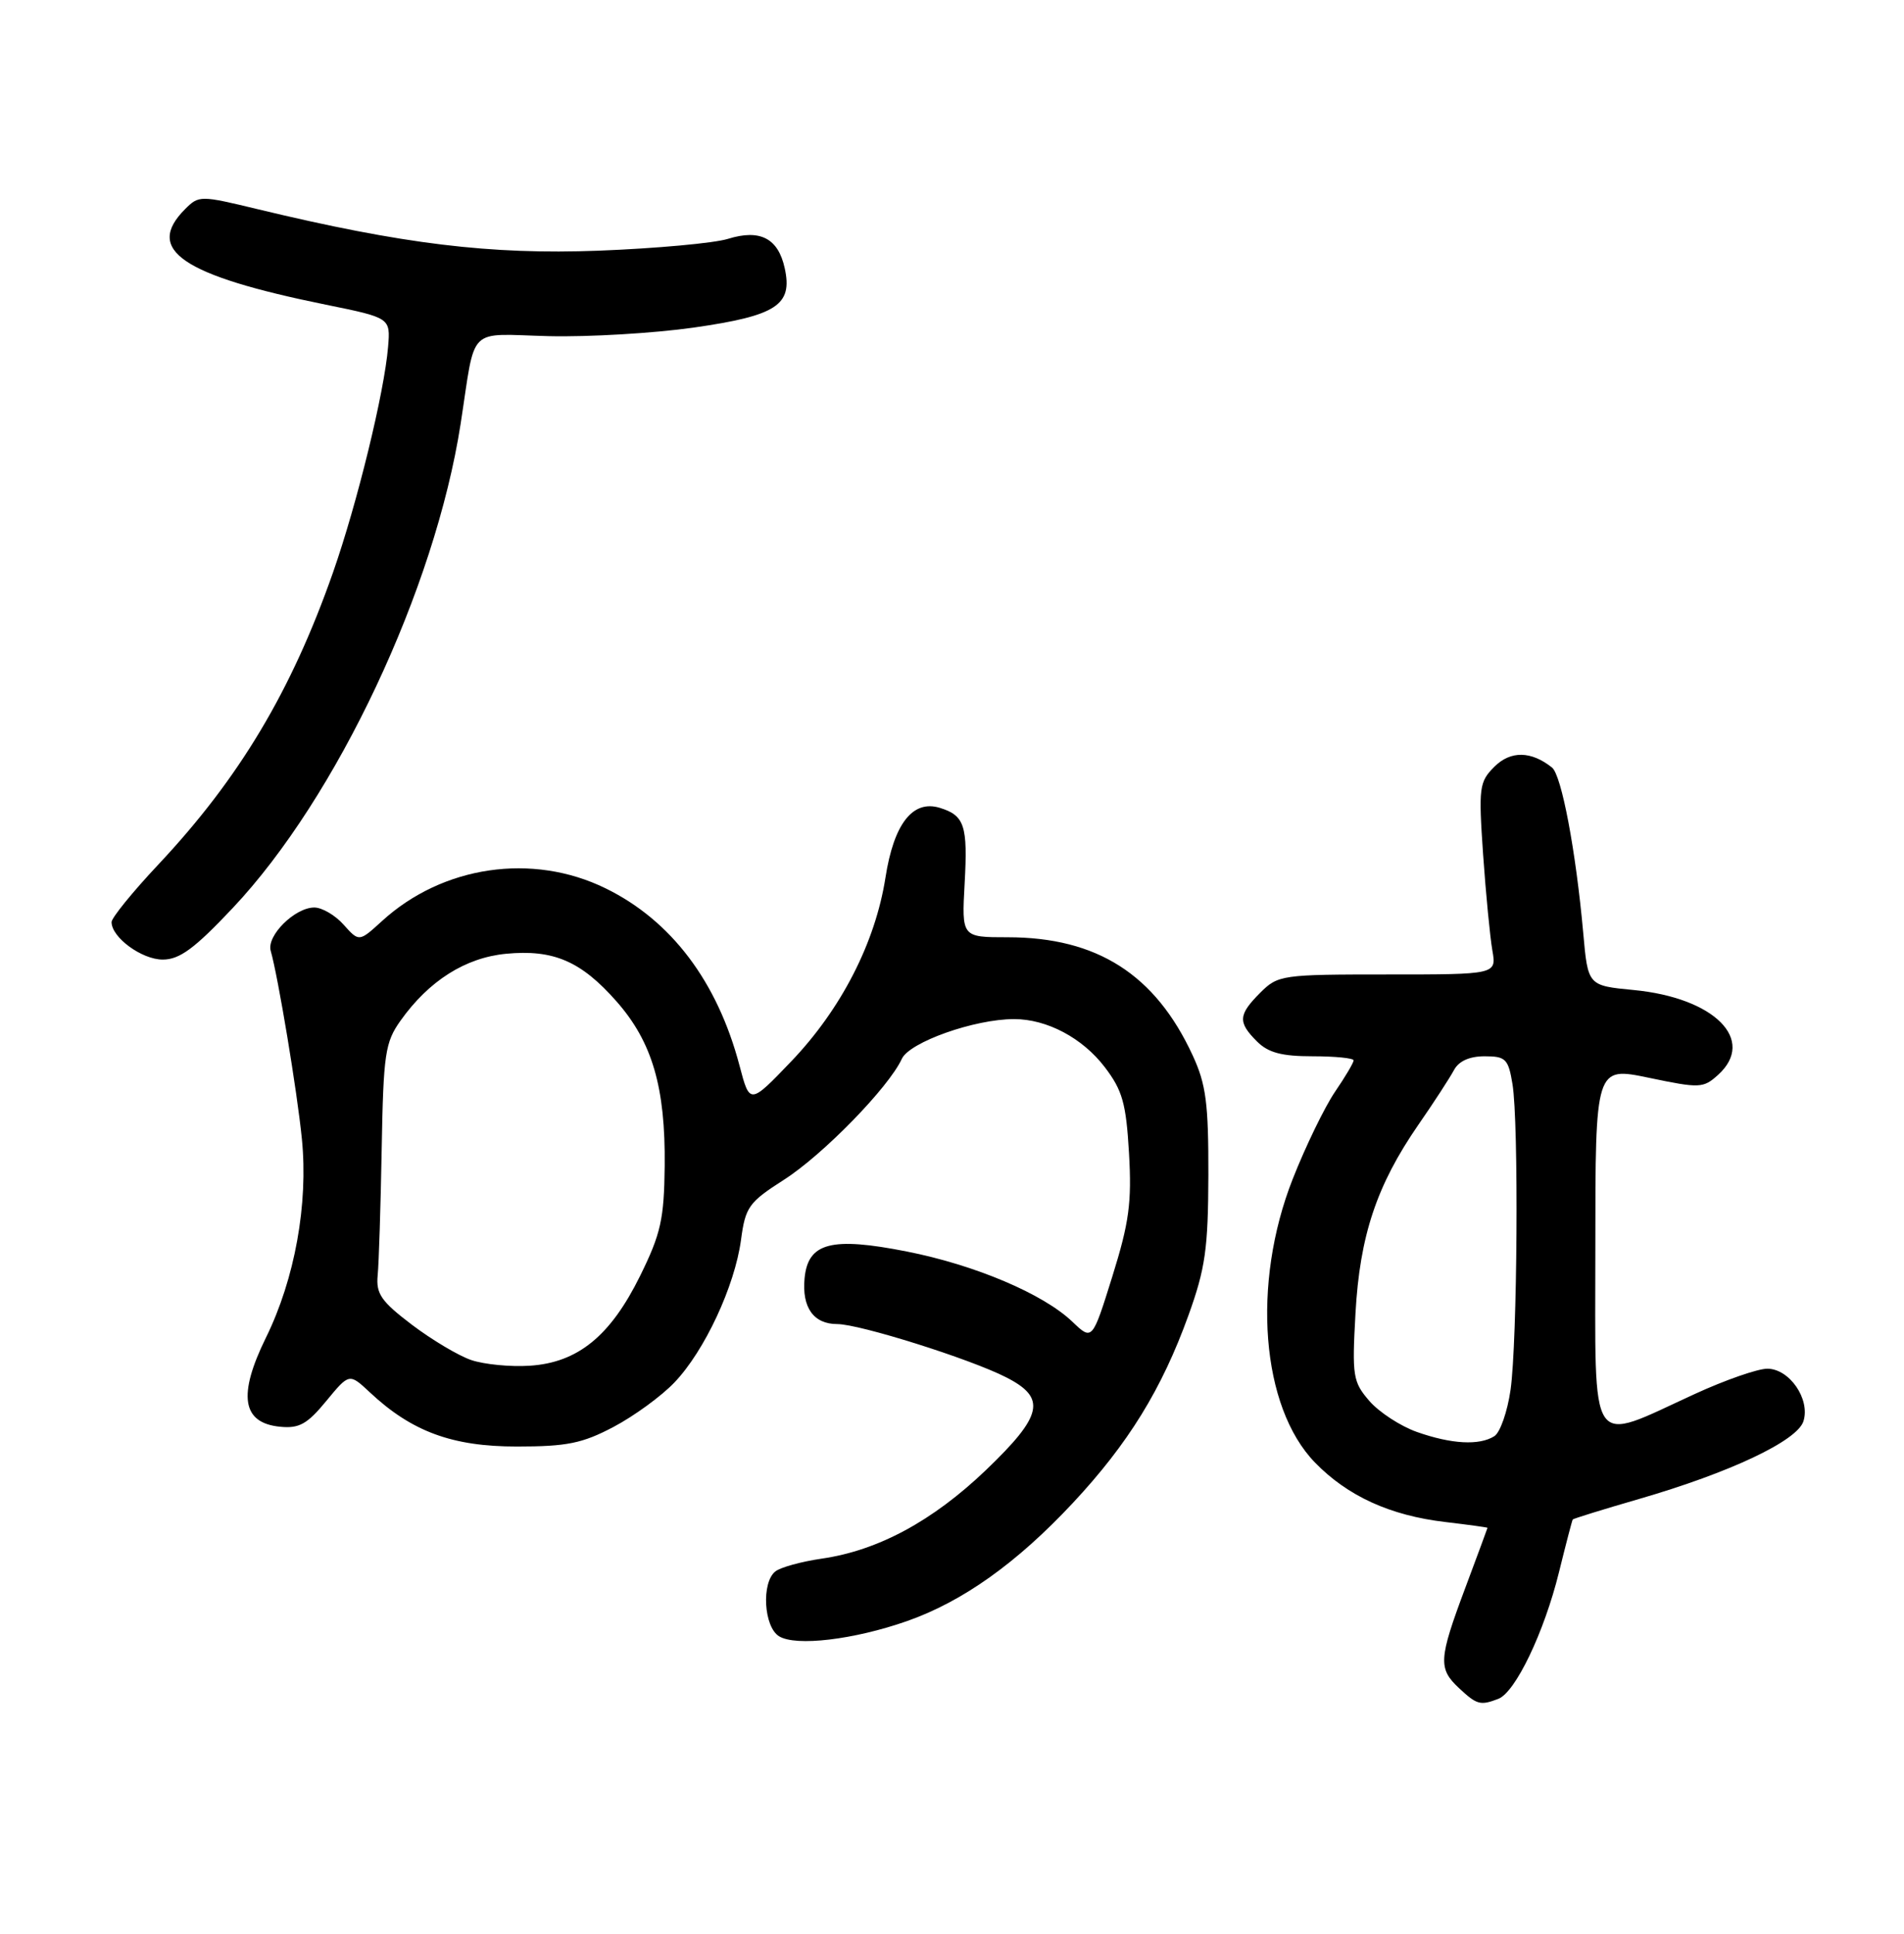 <?xml version="1.0" encoding="UTF-8" standalone="no"?>
<!DOCTYPE svg PUBLIC "-//W3C//DTD SVG 1.1//EN" "http://www.w3.org/Graphics/SVG/1.1/DTD/svg11.dtd" >
<svg xmlns="http://www.w3.org/2000/svg" xmlns:xlink="http://www.w3.org/1999/xlink" version="1.1" viewBox="0 0 256 260">
 <g >
 <path fill="currentColor"
d=" M 201.46 228.38 C 203.76 227.49 207.62 219.43 209.61 211.36 C 210.54 207.59 211.37 204.40 211.46 204.27 C 211.55 204.15 215.55 202.91 220.35 201.52 C 232.63 197.96 241.64 193.70 242.48 191.06 C 243.42 188.10 240.60 184.00 237.62 184.00 C 236.33 184.00 231.96 185.52 227.89 187.39 C 213.42 194.02 214.50 195.61 214.50 167.72 C 214.50 143.39 214.50 143.39 221.70 144.89 C 228.54 146.32 229.01 146.30 231.00 144.50 C 236.18 139.81 230.53 134.13 219.63 133.09 C 213.50 132.50 213.50 132.50 212.87 125.40 C 211.88 114.39 209.96 104.21 208.67 103.18 C 205.86 100.94 203.10 100.90 200.92 103.08 C 198.88 105.12 198.79 105.86 199.41 114.88 C 199.78 120.17 200.34 125.96 200.65 127.75 C 201.22 131.00 201.22 131.00 186.57 131.00 C 172.34 131.00 171.84 131.07 169.45 133.45 C 166.48 136.43 166.41 137.41 169.00 140.00 C 170.52 141.52 172.33 142.00 176.50 142.00 C 179.53 142.00 182.00 142.25 182.00 142.55 C 182.00 142.86 180.87 144.77 179.48 146.80 C 178.10 148.84 175.54 154.10 173.81 158.50 C 168.26 172.58 169.56 189.15 176.80 196.61 C 181.19 201.13 186.91 203.74 194.33 204.61 C 197.45 204.98 200.00 205.33 200.00 205.39 C 199.99 205.45 198.65 209.10 197.00 213.50 C 193.42 223.07 193.35 224.31 196.19 226.96 C 198.57 229.18 199.04 229.31 201.46 228.38 Z  M 121.95 217.93 C 129.44 215.30 136.70 210.13 144.23 202.07 C 151.70 194.07 156.20 186.77 159.79 176.83 C 162.06 170.54 162.44 167.87 162.47 158.00 C 162.49 148.32 162.16 145.77 160.36 141.88 C 155.33 130.99 147.50 126.00 135.47 126.00 C 129.30 126.00 129.30 126.00 129.70 118.75 C 130.13 110.99 129.69 109.64 126.39 108.61 C 122.73 107.47 120.18 110.72 119.05 118.00 C 117.68 126.74 113.09 135.68 106.37 142.70 C 100.81 148.50 100.81 148.50 99.43 143.25 C 96.45 131.95 90.24 123.73 81.42 119.42 C 71.58 114.60 59.51 116.37 51.35 123.83 C 48.28 126.63 48.28 126.63 46.21 124.32 C 45.08 123.04 43.30 122.00 42.26 122.00 C 39.64 122.00 35.81 125.80 36.40 127.83 C 37.39 131.29 39.96 146.75 40.59 153.12 C 41.46 161.85 39.64 171.93 35.76 179.82 C 31.95 187.57 32.54 191.30 37.65 191.80 C 40.22 192.06 41.31 191.45 43.86 188.35 C 46.96 184.59 46.96 184.59 49.73 187.18 C 55.35 192.45 60.82 194.47 69.50 194.46 C 76.22 194.46 78.30 194.04 82.50 191.82 C 85.25 190.37 88.94 187.68 90.69 185.84 C 94.73 181.61 98.79 172.91 99.63 166.69 C 100.22 162.26 100.67 161.63 105.39 158.61 C 110.65 155.25 119.50 146.17 121.25 142.35 C 122.28 140.10 131.02 137.00 136.35 137.00 C 140.76 137.00 145.54 139.53 148.54 143.46 C 150.92 146.58 151.41 148.32 151.80 155.04 C 152.18 161.66 151.82 164.35 149.56 171.59 C 146.86 180.24 146.86 180.24 144.18 177.68 C 140.27 173.94 131.09 170.05 121.90 168.24 C 111.77 166.24 108.64 167.06 108.18 171.83 C 107.80 175.77 109.39 178.00 112.57 178.00 C 115.56 178.00 130.38 182.66 135.25 185.14 C 140.75 187.93 140.24 190.27 132.55 197.64 C 125.38 204.49 118.05 208.44 110.50 209.53 C 107.75 209.93 104.94 210.70 104.25 211.25 C 102.35 212.76 102.69 218.71 104.75 219.97 C 107.01 221.36 114.82 220.43 121.95 217.93 Z  M 31.29 122.07 C 45.27 107.25 58.48 79.20 61.93 57.00 C 64.01 43.56 62.65 44.91 73.78 45.19 C 79.12 45.32 87.89 44.80 93.26 44.04 C 104.42 42.44 106.60 41.02 105.51 36.06 C 104.63 32.03 102.20 30.77 97.88 32.11 C 96.02 32.69 88.20 33.40 80.50 33.70 C 65.90 34.25 54.16 32.82 34.64 28.12 C 26.93 26.26 26.74 26.26 24.89 28.11 C 19.41 33.59 24.45 37.02 43.81 40.96 C 52.50 42.73 52.50 42.73 52.18 46.62 C 51.68 52.73 48.02 67.70 44.76 77.00 C 39.16 92.94 32.17 104.63 21.30 116.21 C 17.83 119.90 15.00 123.39 15.00 123.96 C 15.00 126.02 19.06 129.00 21.88 129.00 C 24.14 129.00 26.15 127.53 31.29 122.07 Z  M 190.50 192.50 C 188.30 191.72 185.43 189.85 184.12 188.34 C 181.90 185.77 181.78 185.01 182.25 176.55 C 182.83 166.12 185.09 159.34 190.71 151.20 C 192.80 148.19 194.94 144.88 195.49 143.86 C 196.13 142.65 197.57 142.00 199.61 142.00 C 202.45 142.00 202.80 142.35 203.36 145.75 C 204.21 150.92 204.02 180.31 203.10 186.84 C 202.68 189.77 201.70 192.58 200.92 193.07 C 198.90 194.35 195.14 194.14 190.50 192.50 Z  M 63.37 182.84 C 61.65 182.26 58.05 180.11 55.37 178.08 C 51.25 174.95 50.54 173.92 50.78 171.44 C 50.94 169.82 51.18 162.18 51.32 154.45 C 51.55 141.65 51.78 140.12 53.86 137.20 C 57.67 131.85 62.56 128.75 68.03 128.22 C 74.42 127.61 78.13 129.21 82.90 134.63 C 87.70 140.08 89.48 146.17 89.37 156.75 C 89.29 163.90 88.85 165.86 86.08 171.49 C 82.08 179.61 77.69 183.19 71.21 183.60 C 68.62 183.77 65.09 183.42 63.37 182.84 Z "/>
</g>
</svg>